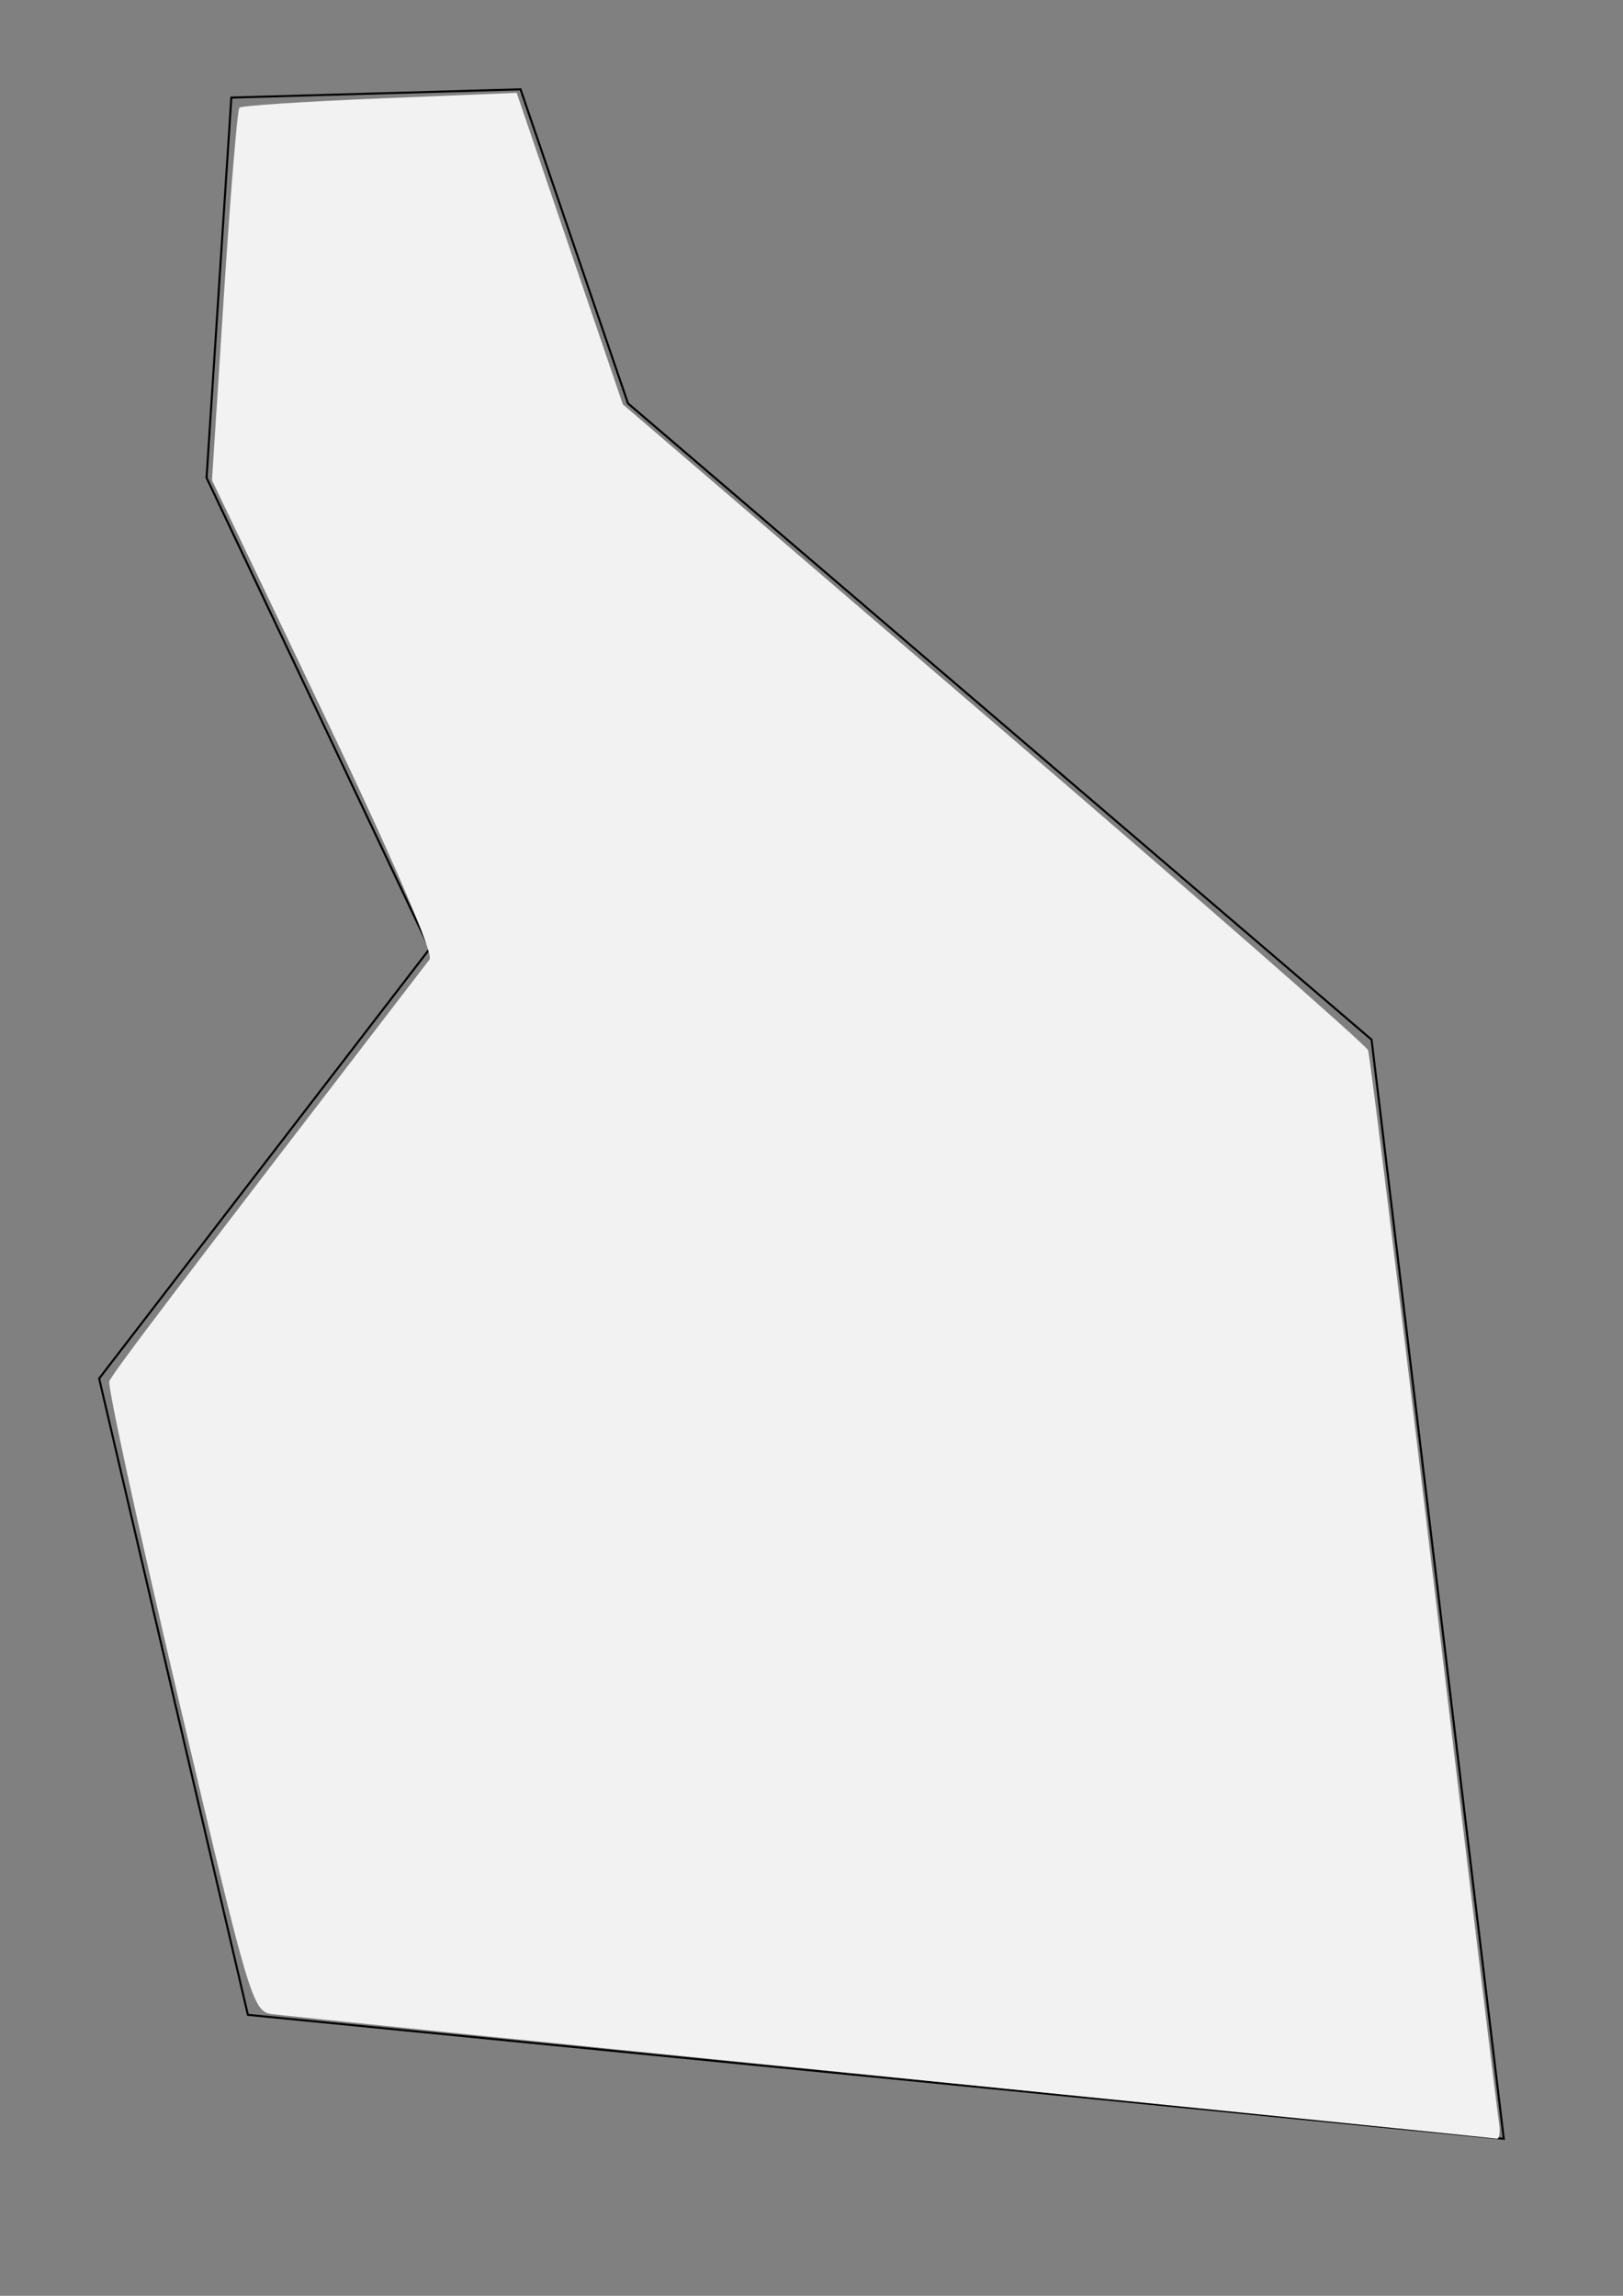 <?xml version="1.0" encoding="UTF-8" standalone="no"?>
<svg
   xmlns:dc="http://purl.org/dc/elements/1.1/"
   xmlns:cc="http://creativecommons.org/ns#"
   xmlns:rdf="http://www.w3.org/1999/02/22-rdf-syntax-ns#"
   xmlns:svg="http://www.w3.org/2000/svg"
   xmlns="http://www.w3.org/2000/svg"
   id="svg8"
   version="1.1"
   viewBox="0 0 210 297"
   height="297mm"
   width="210mm">
  <rect x="0" y="0" width="210" height="297" fill="#808080" stroke="none"/>
  <defs
     id="defs2" />
  <g
     id="layer1">
    <path
       id="path14"
       d="M 81.25,52.181 177.467,134.5 194.572,276.688 32.072,260.651 12.829,178.332 55.592,122.74 26.727,61.803 29.934,12.625 67.352,11.556 Z"
       style="fill:none;stroke:#000000;stroke-width:0.265px;stroke-linecap:butt;stroke-linejoin:miter;stroke-opacity:1" />
    <path
       transform="scale(0.265)"
       id="path22"
       d="M 435.419,1014.048 C 274.299,997.813 138.083,983.945 132.716,983.229 123.342,981.978 121.557,975.961 87.377,830.403 67.808,747.066 52.506,676.841 53.373,674.348 c 1.293,-3.718 34.101,-46.933 156.374,-205.978 2.081,-2.706 -17.989,-49.236 -51.413,-119.198 l -54.826,-114.759 5.799,-90.024 c 3.189,-49.513 6.6,-90.826 7.58,-91.806 0.98,-0.98 31.842,-3.014 68.584,-4.52 l 66.802,-2.738 25.913,76.026 25.913,76.026 181.143,155.406 c 99.629,85.474 181.866,157.446 182.75,159.939 0.884,2.493 15.265,119.084 31.957,259.091 16.693,140.007 31.026,258.65 31.852,263.65 0.826,5 0.391,8.868 -0.968,8.596 -1.359,-0.273 -134.295,-13.778 -295.414,-30.012 z"
       style="fill:#f2f2f2;stroke-width:4.041" />
  </g>
</svg>
